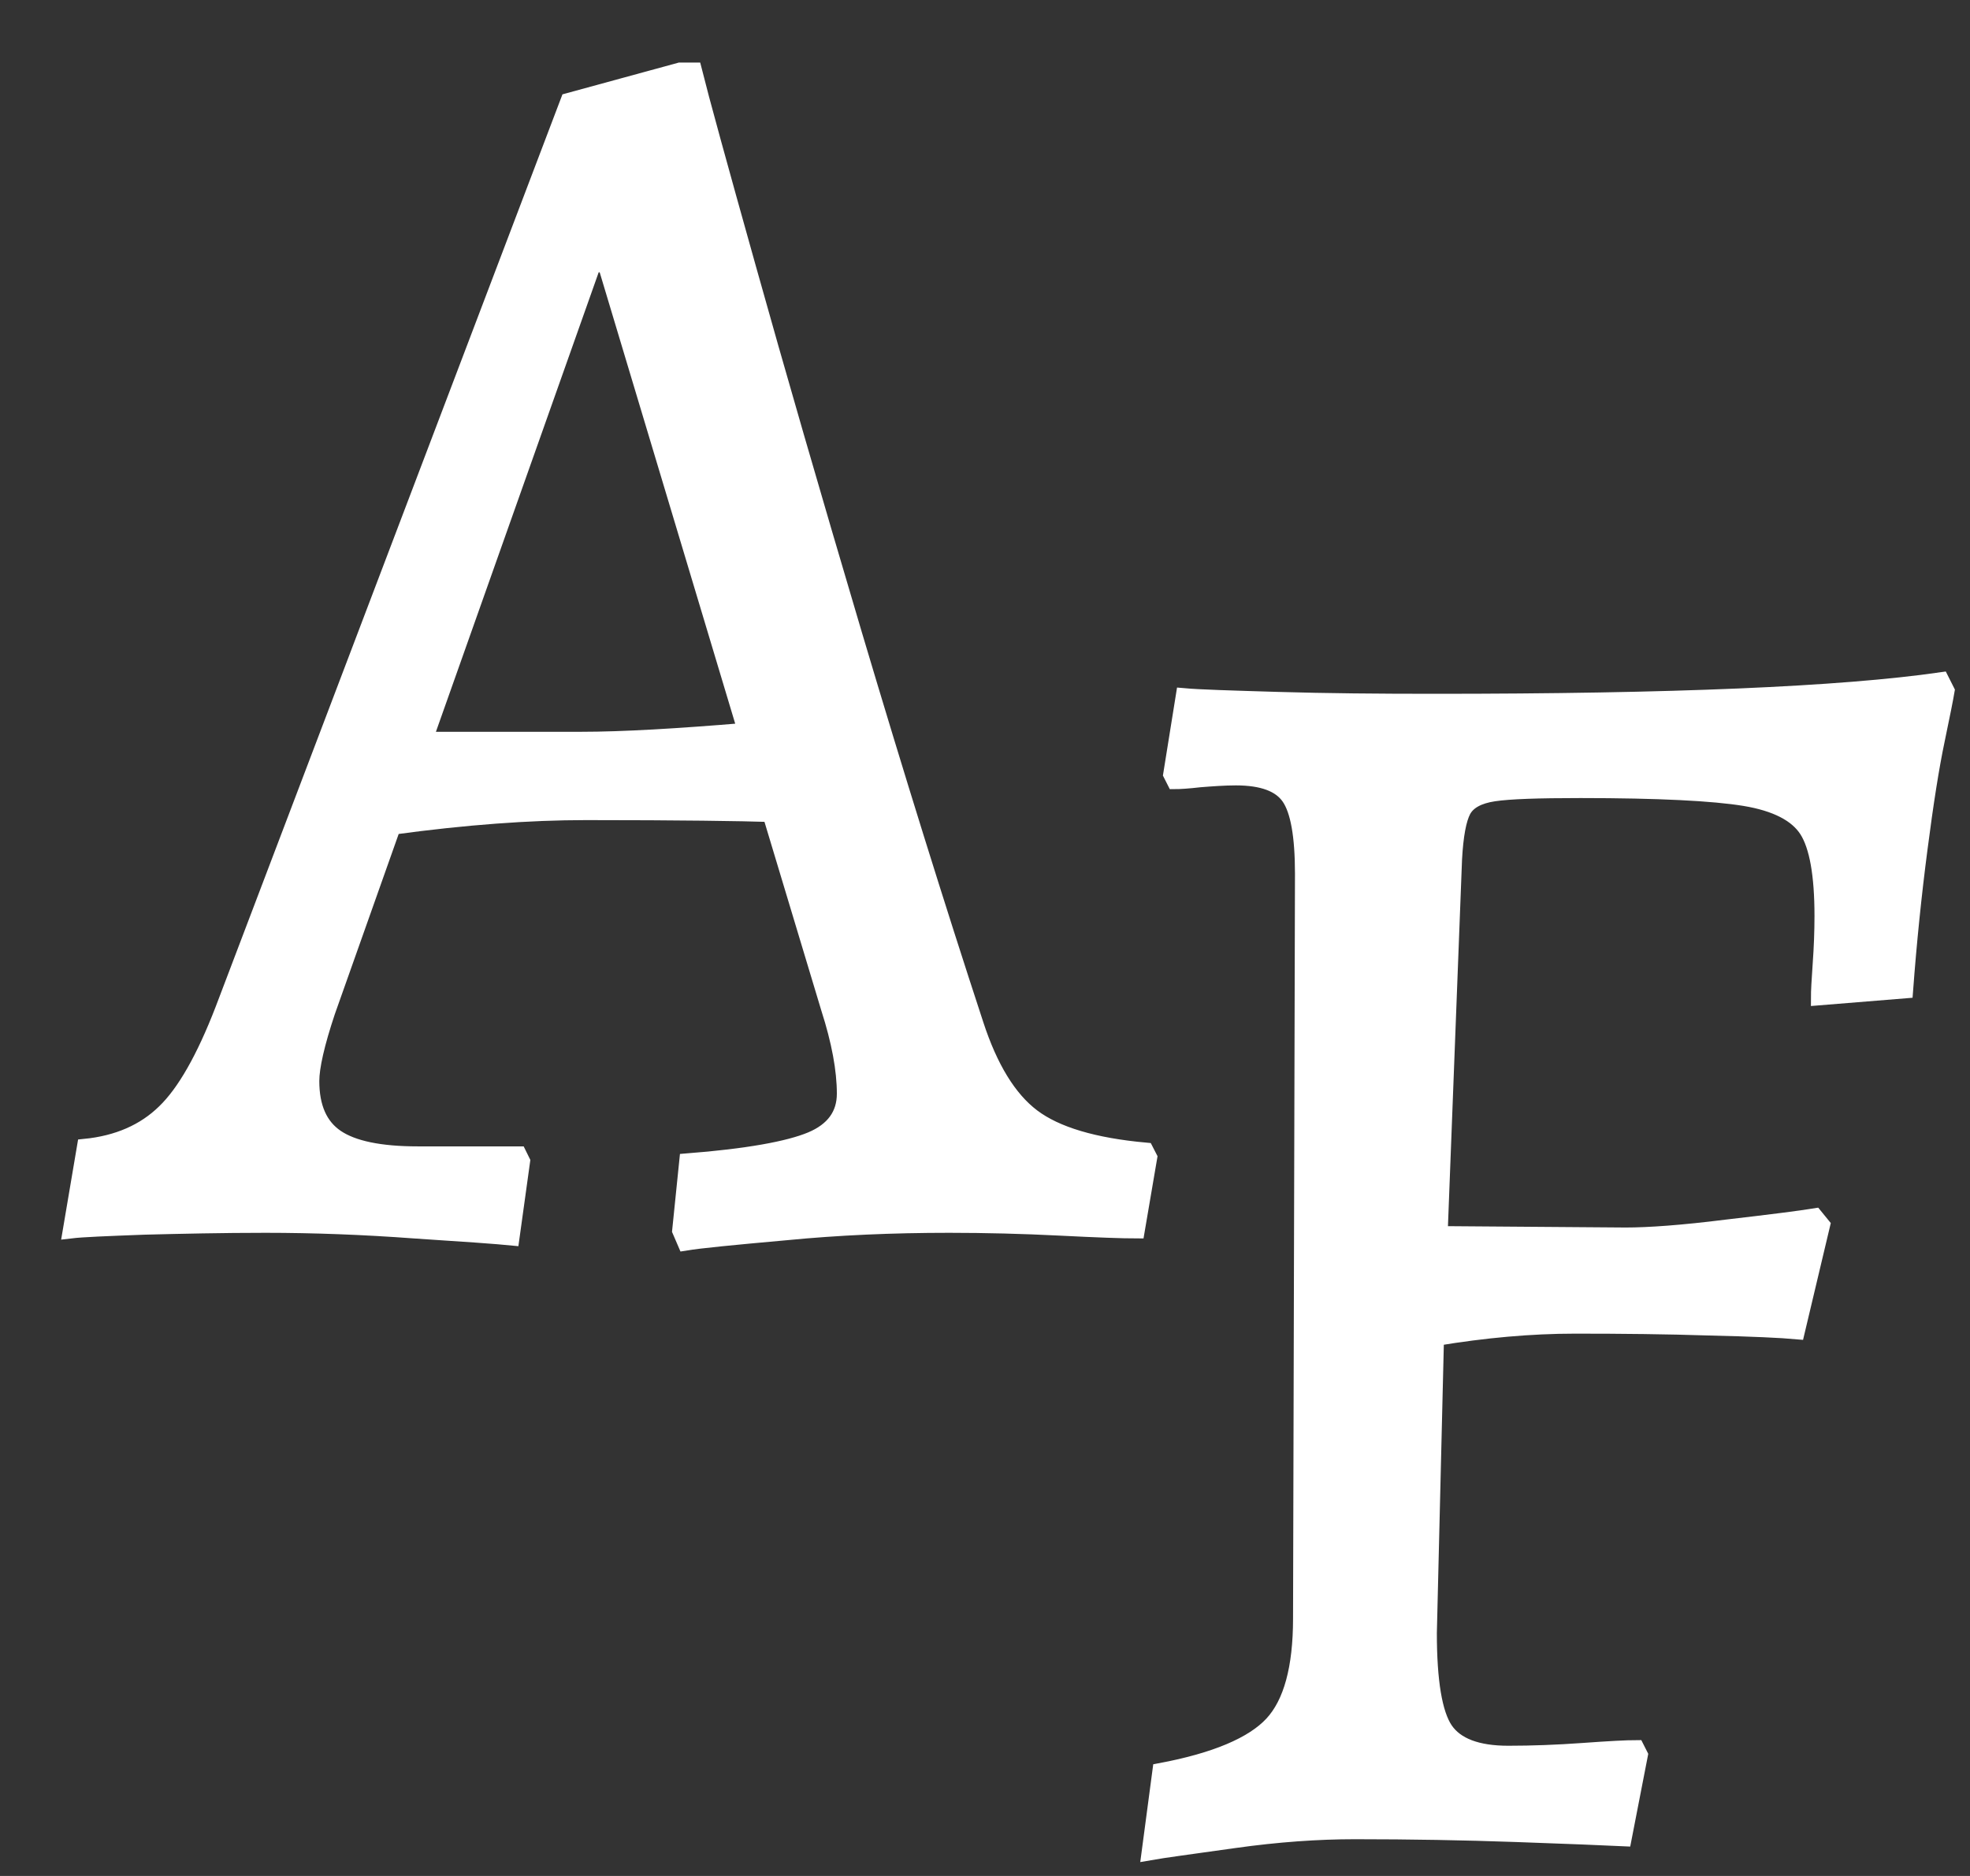 <svg width="42" height="40" xmlns="http://www.w3.org/2000/svg" xmlns:xlink="http://www.w3.org/1999/xlink" overflow="hidden"><rect width="100%" height="100%" fill="#333333" stroke="none"/><defs><clipPath id="clip0"><rect x="67" y="1973" width="42" height="40"/></clipPath></defs><g clip-path="url(#clip0)" transform="translate(-67 -1973)"><path d="M81.609 1999.5 81.497 1999.24 81.648 1997.76 81.648 1997.76C82.932 1997.66 83.814 1997.5 84.292 1997.3L84.292 1997.3 84.292 1997.3C84.769 1997.1 85.008 1996.77 85.008 1996.32L85.008 1996.32 85.008 1996.32C85.008 1995.81 84.895 1995.2 84.67 1994.5L84.67 1994.5 83.423 1990.36 83.423 1990.36C82.818 1990.34 81.509 1990.32 79.495 1990.32L79.495 1990.32 79.495 1990.32C78.287 1990.32 76.915 1990.42 75.377 1990.63L75.377 1990.63 73.981 1994.57 73.981 1994.57C73.754 1995.25 73.641 1995.75 73.641 1996.05L73.641 1996.05 73.641 1996.05C73.641 1996.61 73.817 1997.01 74.17 1997.25L74.17 1997.25 74.17 1997.25C74.523 1997.49 75.102 1997.61 75.907 1997.61L75.907 1997.61 78.061 1997.61 78.135 1997.76 77.909 1999.39 77.909 1999.39C77.606 1999.36 76.914 1999.31 75.832 1999.24L75.832 1999.24 75.832 1999.24C74.749 1999.16 73.691 1999.12 72.659 1999.12L72.659 1999.12 72.659 1999.12C71.728 1999.12 70.866 1999.14 70.072 1999.16L70.072 1999.16 70.072 1999.16C69.279 1999.19 68.757 1999.21 68.505 1999.24L68.505 1999.24 68.808 1997.45 68.808 1997.45C69.512 1997.38 70.079 1997.13 70.508 1996.71L70.508 1996.71 70.508 1996.71C70.935 1996.3 71.35 1995.57 71.752 1994.53L71.752 1994.53 79.117 1975.15 81.497 1974.5 81.798 1974.5 81.798 1974.5C81.95 1975.11 82.335 1976.51 82.952 1978.71L82.952 1978.71 82.952 1978.71C83.567 1980.91 84.322 1983.52 85.215 1986.53L85.215 1986.53 85.215 1986.53C86.111 1989.54 86.973 1992.31 87.803 1994.84L87.803 1994.84 87.803 1994.84C88.106 1995.77 88.509 1996.43 89.013 1996.81L89.013 1996.81 89.013 1996.81C89.516 1997.19 90.322 1997.43 91.428 1997.53L91.428 1997.53 91.505 1997.68 91.239 1999.24 91.239 1999.24C90.938 1999.24 90.391 1999.22 89.598 1999.18L89.598 1999.18 89.598 1999.18C88.804 1999.14 88.017 1999.12 87.237 1999.12L87.237 1999.12 87.237 1999.12C86.029 1999.12 84.865 1999.17 83.744 1999.28L83.744 1999.28 83.744 1999.28C82.624 1999.38 81.912 1999.45 81.609 1999.5L81.609 1999.5ZM76.058 1988.77 79.383 1988.77 79.383 1988.77C80.289 1988.77 81.459 1988.7 82.893 1988.58L82.893 1988.58 79.909 1978.64 79.646 1978.64 76.058 1988.77Z" stroke="#fff" fill="#fff" stroke-width="0.333" stroke-miterlimit="8" fill-rule="evenodd"/><path d="M91.505 2012.5 91.736 2010.76 91.736 2010.76C92.915 2010.54 93.709 2010.2 94.119 2009.76L94.119 2009.76 94.119 2009.76C94.529 2009.32 94.734 2008.57 94.734 2007.51L94.734 2007.51 94.775 1991.63 94.775 1991.63C94.775 1990.82 94.678 1990.28 94.485 1990L94.485 1990 94.485 1990C94.293 1989.72 93.915 1989.58 93.35 1989.58L93.35 1989.58 93.35 1989.58C93.094 1989.58 92.837 1989.6 92.581 1989.62L92.581 1989.62 92.581 1989.62C92.324 1989.65 92.145 1989.66 92.042 1989.66L92.042 1989.66 91.966 1989.51 92.234 1987.84 92.234 1987.84C92.568 1987.87 93.242 1987.89 94.255 1987.92L94.255 1987.92 94.255 1987.92C95.268 1987.95 96.376 1987.96 97.581 1987.96L97.581 1987.96 97.581 1987.96C102.634 1987.96 106.236 1987.81 108.389 1987.5L108.389 1987.5 108.505 1987.73 108.505 1987.73C108.48 1987.88 108.409 1988.24 108.294 1988.79L108.294 1988.79 108.294 1988.79C108.178 1989.34 108.056 1990.11 107.928 1991.1L107.928 1991.1 107.928 1991.1C107.8 1992.08 107.697 1993.09 107.62 1994.12L107.62 1994.12 105.775 1994.27 105.775 1994.27C105.775 1994.15 105.787 1993.91 105.813 1993.55L105.813 1993.55 105.813 1993.55C105.838 1993.2 105.851 1992.86 105.851 1992.53L105.851 1992.53 105.851 1992.53C105.851 1991.65 105.742 1991.04 105.525 1990.7L105.525 1990.7 105.525 1990.7C105.307 1990.36 104.865 1990.13 104.198 1990.02L104.198 1990.02 104.198 1990.02C103.53 1989.91 102.363 1989.85 100.696 1989.85L100.696 1989.85 100.696 1989.85C99.799 1989.85 99.184 1989.87 98.851 1989.92L98.851 1989.92 98.851 1989.92C98.517 1989.97 98.299 1990.09 98.196 1990.28L98.196 1990.28 98.196 1990.28C98.095 1990.47 98.031 1990.82 98.004 1991.32L98.004 1991.32 97.697 1999.31 101.658 1999.34 101.658 1999.34C102.145 1999.34 102.864 1999.29 103.814 1999.17L103.814 1999.17 103.814 1999.17C104.762 1999.06 105.389 1998.98 105.696 1998.93L105.696 1998.93 105.851 1999.12 105.312 2001.39 105.312 2001.39C104.979 2001.36 104.358 2001.33 103.448 2001.31L103.448 2001.31 103.448 2001.31C102.538 2001.28 101.582 2001.27 100.582 2001.27L100.582 2001.27 100.582 2001.27C99.632 2001.27 98.645 2001.36 97.619 2001.53L97.619 2001.53 97.467 2007.82 97.467 2007.82C97.467 2008.85 97.582 2009.54 97.811 2009.88L97.811 2009.88 97.811 2009.88C98.042 2010.22 98.491 2010.39 99.157 2010.39L99.157 2010.39 99.157 2010.39C99.67 2010.39 100.203 2010.37 100.755 2010.33L100.755 2010.33 100.755 2010.33C101.306 2010.29 101.685 2010.27 101.89 2010.27L101.89 2010.27 101.966 2010.42 101.62 2012.2 101.62 2012.2C101.21 2012.18 100.447 2012.15 99.331 2012.11L99.331 2012.11 99.331 2012.11C98.216 2012.07 97.069 2012.05 95.888 2012.05L95.888 2012.05 95.888 2012.05C95.094 2012.05 94.235 2012.11 93.312 2012.24L93.312 2012.24 93.312 2012.24C92.389 2012.37 91.787 2012.45 91.505 2012.5L91.505 2012.5Z" stroke="#fff" fill="#fff" stroke-width="0.333" stroke-miterlimit="8" /></g></svg>